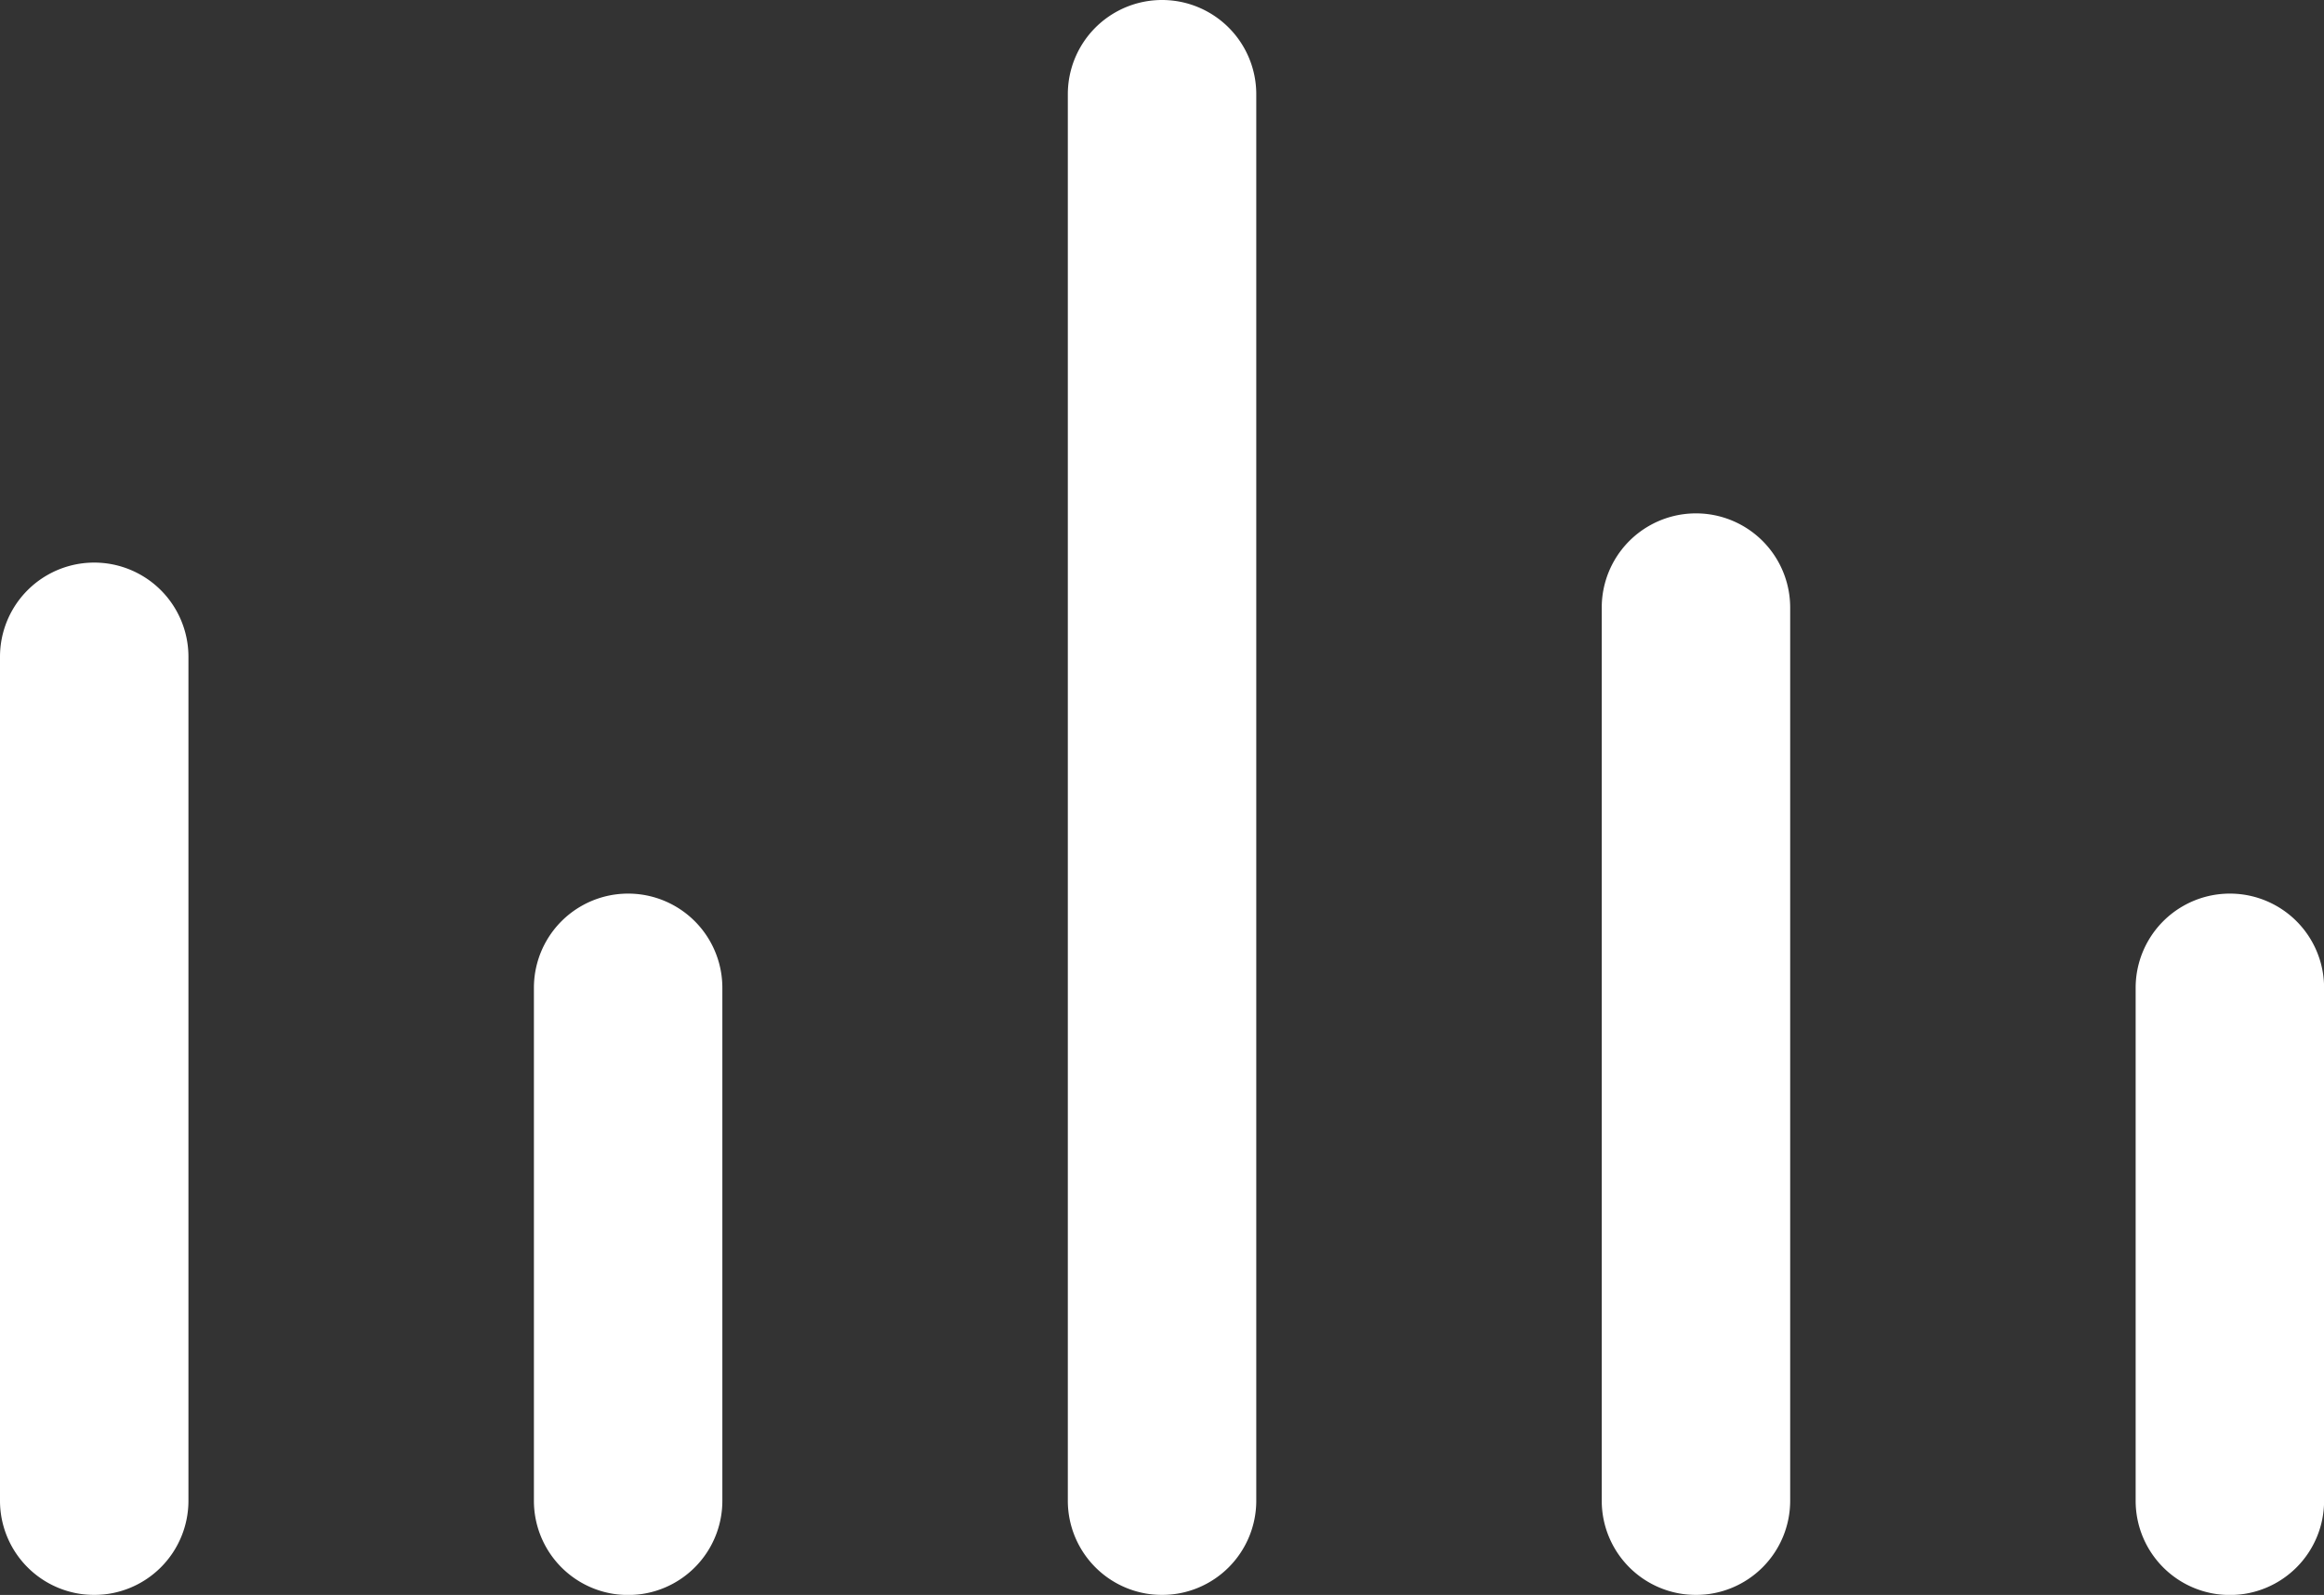 <svg xmlns="http://www.w3.org/2000/svg" xmlns:xlink="http://www.w3.org/1999/xlink" width="25.307" height="17.37" viewBox="0 0 25.307 17.37">
  <rect x="0" y="0" width="25.307" height="17.37" fill="#333333" stroke="none"/>
  <defs>
    <clipPath id="clip-path">
      <rect id="사각형_225" data-name="사각형 225" width="25.307" height="17.37" fill="none"/>
    </clipPath>
  </defs>
  <g id="그룹_576" data-name="그룹 576" transform="translate(0 0)" opacity="0.997">
    <g id="그룹_575" data-name="그룹 575" transform="translate(0 0)" clip-path="url(#clip-path)">
      <path id="패스_115" data-name="패스 115" d="M35.025,21.866A1.026,1.026,0,0,1,34,20.84V15.253a1.026,1.026,0,0,1,2.052,0V20.84a1.026,1.026,0,0,1-1.026,1.026" transform="translate(-10.744 -4.495)" fill="#fff"/>
      <path id="패스_116" data-name="패스 116" d="M9.526,21.866A1.026,1.026,0,0,1,8.5,20.84V15.253a1.026,1.026,0,0,1,2.052,0V20.84a1.026,1.026,0,0,1-1.026,1.026" transform="translate(-2.686 -4.495)" fill="#fff"/>
      <path id="패스_117" data-name="패스 117" d="M26.525,19.953A1.026,1.026,0,0,1,25.5,18.927V9.2a1.026,1.026,0,1,1,2.052,0v9.727a1.026,1.026,0,0,1-1.026,1.026" transform="translate(-8.058 -2.583)" fill="#fff"/>
      <path id="패스_118" data-name="패스 118" d="M18.025,17.37A1.026,1.026,0,0,1,17,16.344V1.026a1.026,1.026,0,0,1,2.052,0V16.344a1.026,1.026,0,0,1-1.026,1.026" transform="translate(-5.372 0)" fill="#fff"/>
      <path id="패스_119" data-name="패스 119" d="M1.026,20.2A1.026,1.026,0,0,1,0,19.175V9.983a1.026,1.026,0,0,1,2.052,0v9.192A1.026,1.026,0,0,1,1.026,20.2" transform="translate(0 -2.83)" fill="#fff"/>
    </g>
  </g>
</svg>
